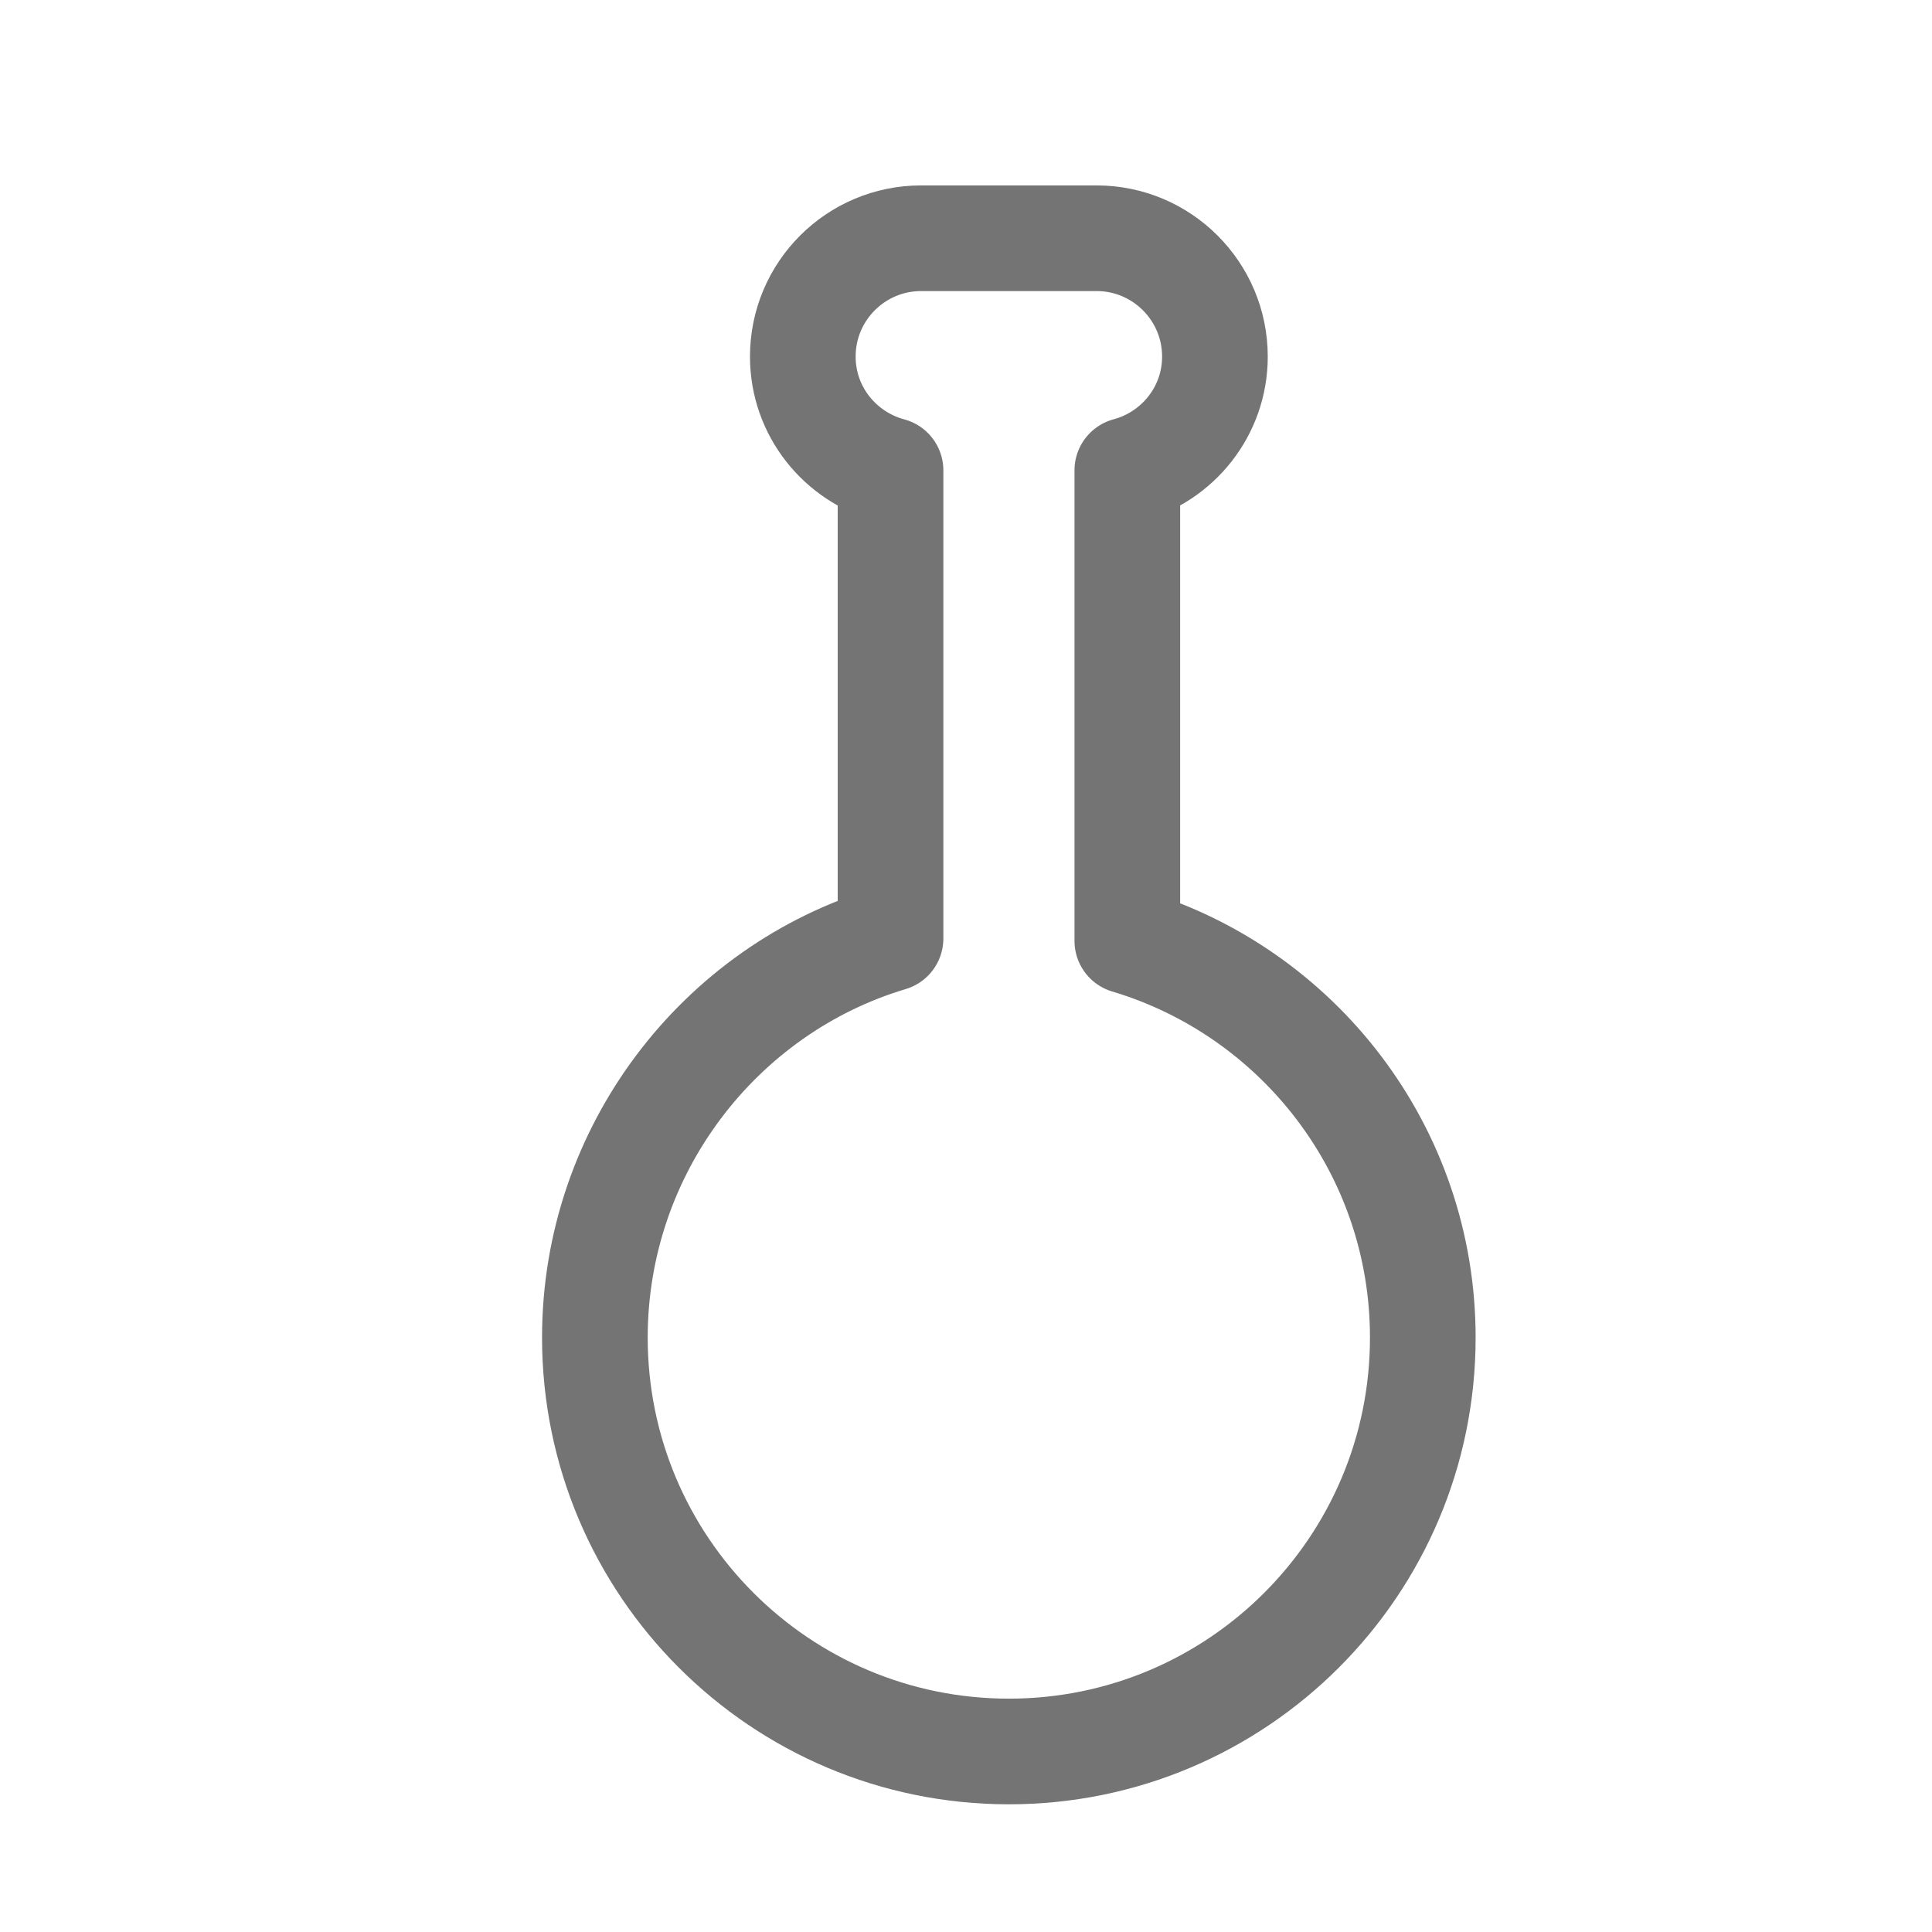 <?xml version="1.0" encoding="utf-8"?>
<!-- Generator: Adobe Illustrator 16.0.0, SVG Export Plug-In . SVG Version: 6.00 Build 0)  -->
<!DOCTYPE svg PUBLIC "-//W3C//DTD SVG 1.1//EN" "http://www.w3.org/Graphics/SVG/1.1/DTD/svg11.dtd">
<svg version="1.1" id="Ebene_1" xmlns="http://www.w3.org/2000/svg" xmlns:xlink="http://www.w3.org/1999/xlink" x="0px" y="0px"
	 width="32px" height="32px" viewBox="0 0 32 32" enable-background="new 0 0 32 32" xml:space="preserve">
<path fill="none" stroke="#747474" stroke-width="1.75" stroke-linecap="round" stroke-linejoin="round" stroke-miterlimit="10" d="
	M18.672,15.584V7.79c0.834-0.224,1.451-0.979,1.451-1.884c0-1.082-0.879-1.96-1.96-1.96h-2.906c-1.082,0-1.96,0.877-1.96,1.96
	c0,0.906,0.618,1.661,1.453,1.885v7.753c-2.831,0.845-4.897,3.507-4.897,6.61c0,3.785,3.07,6.856,6.857,6.856
	c3.786,0,6.856-3.071,6.856-6.856C23.566,19.05,21.501,16.429,18.672,15.584z"/>
</svg>
